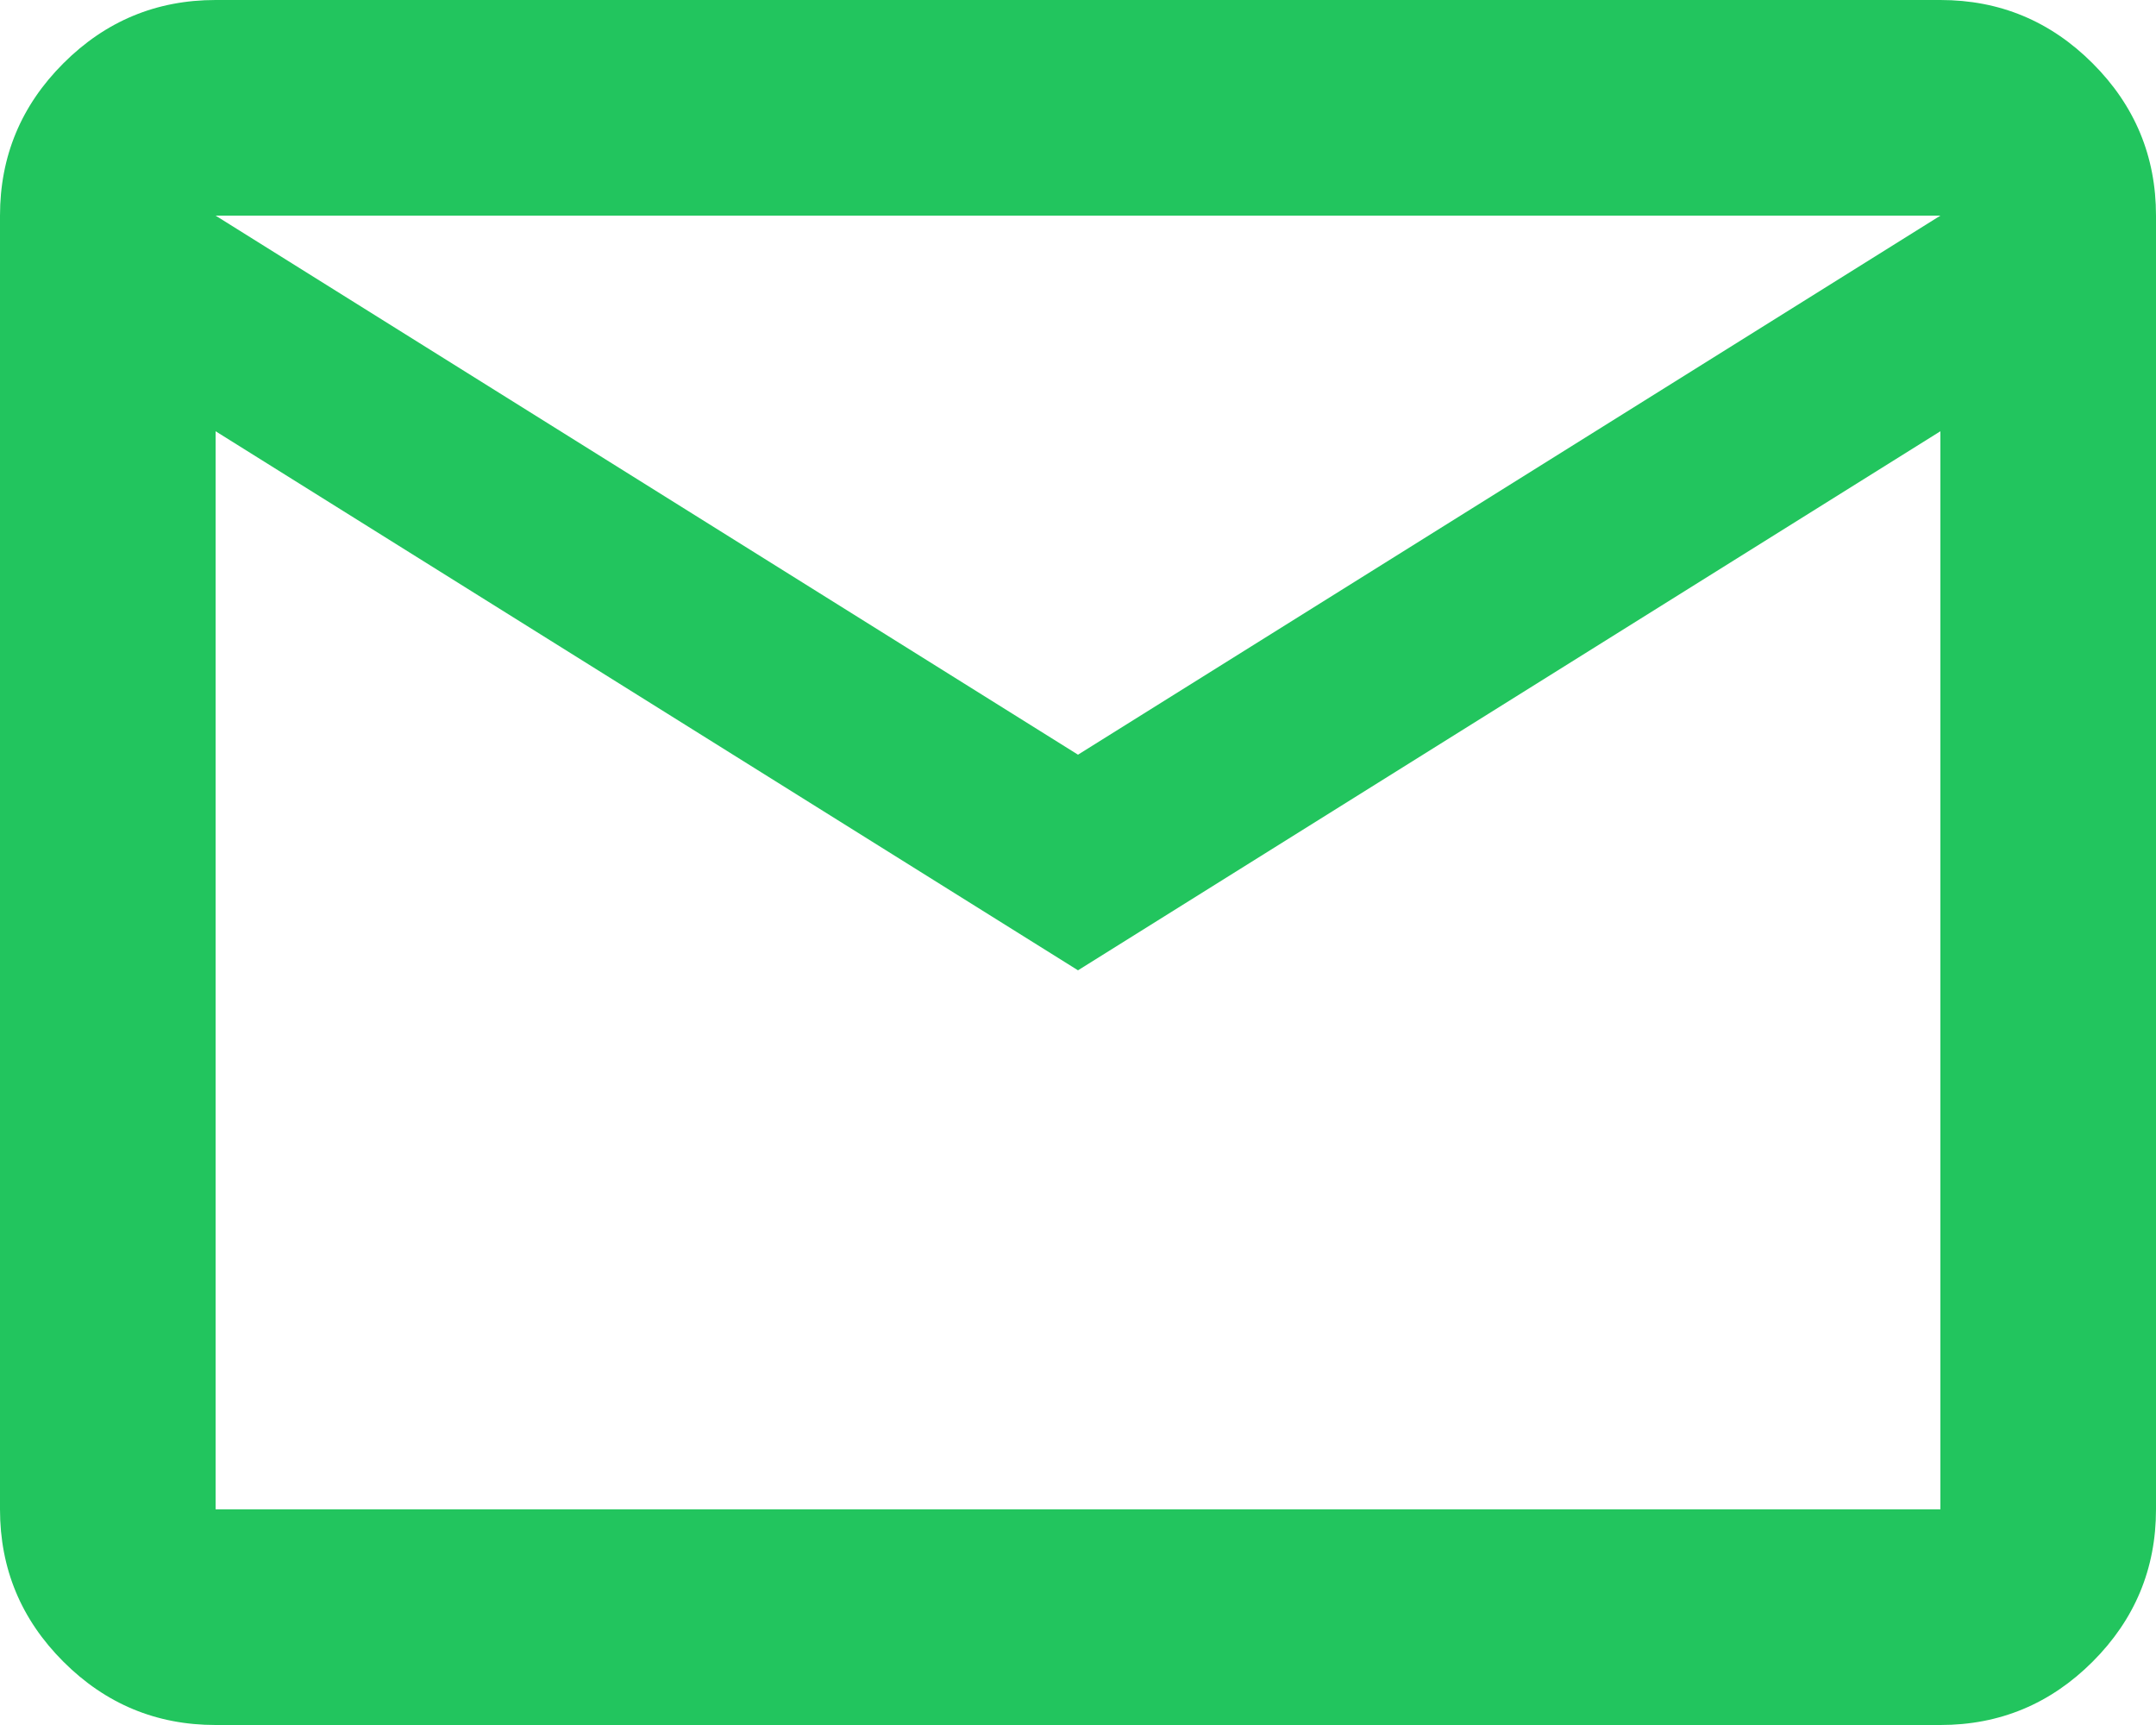 <svg width="50" height="40" viewBox="0 0 50 40" fill="none" xmlns="http://www.w3.org/2000/svg">
<path d="M5 40C3.625 40 2.448 39.51 1.469 38.531C0.49 37.552 0 36.375 0 35V5C0 3.625 0.49 2.448 1.469 1.469C2.448 0.49 3.625 0 5 0H45C46.375 0 47.552 0.49 48.531 1.469C49.51 2.448 50 3.625 50 5V35C50 36.375 49.51 37.552 48.531 38.531C47.552 39.51 46.375 40 45 40H5ZM25 22.5L5 10V35H45V10L25 22.5ZM25 17.5L45 5H5L25 17.5ZM5 10V5V35V10Z" fill="#22C55E"/>
</svg>
